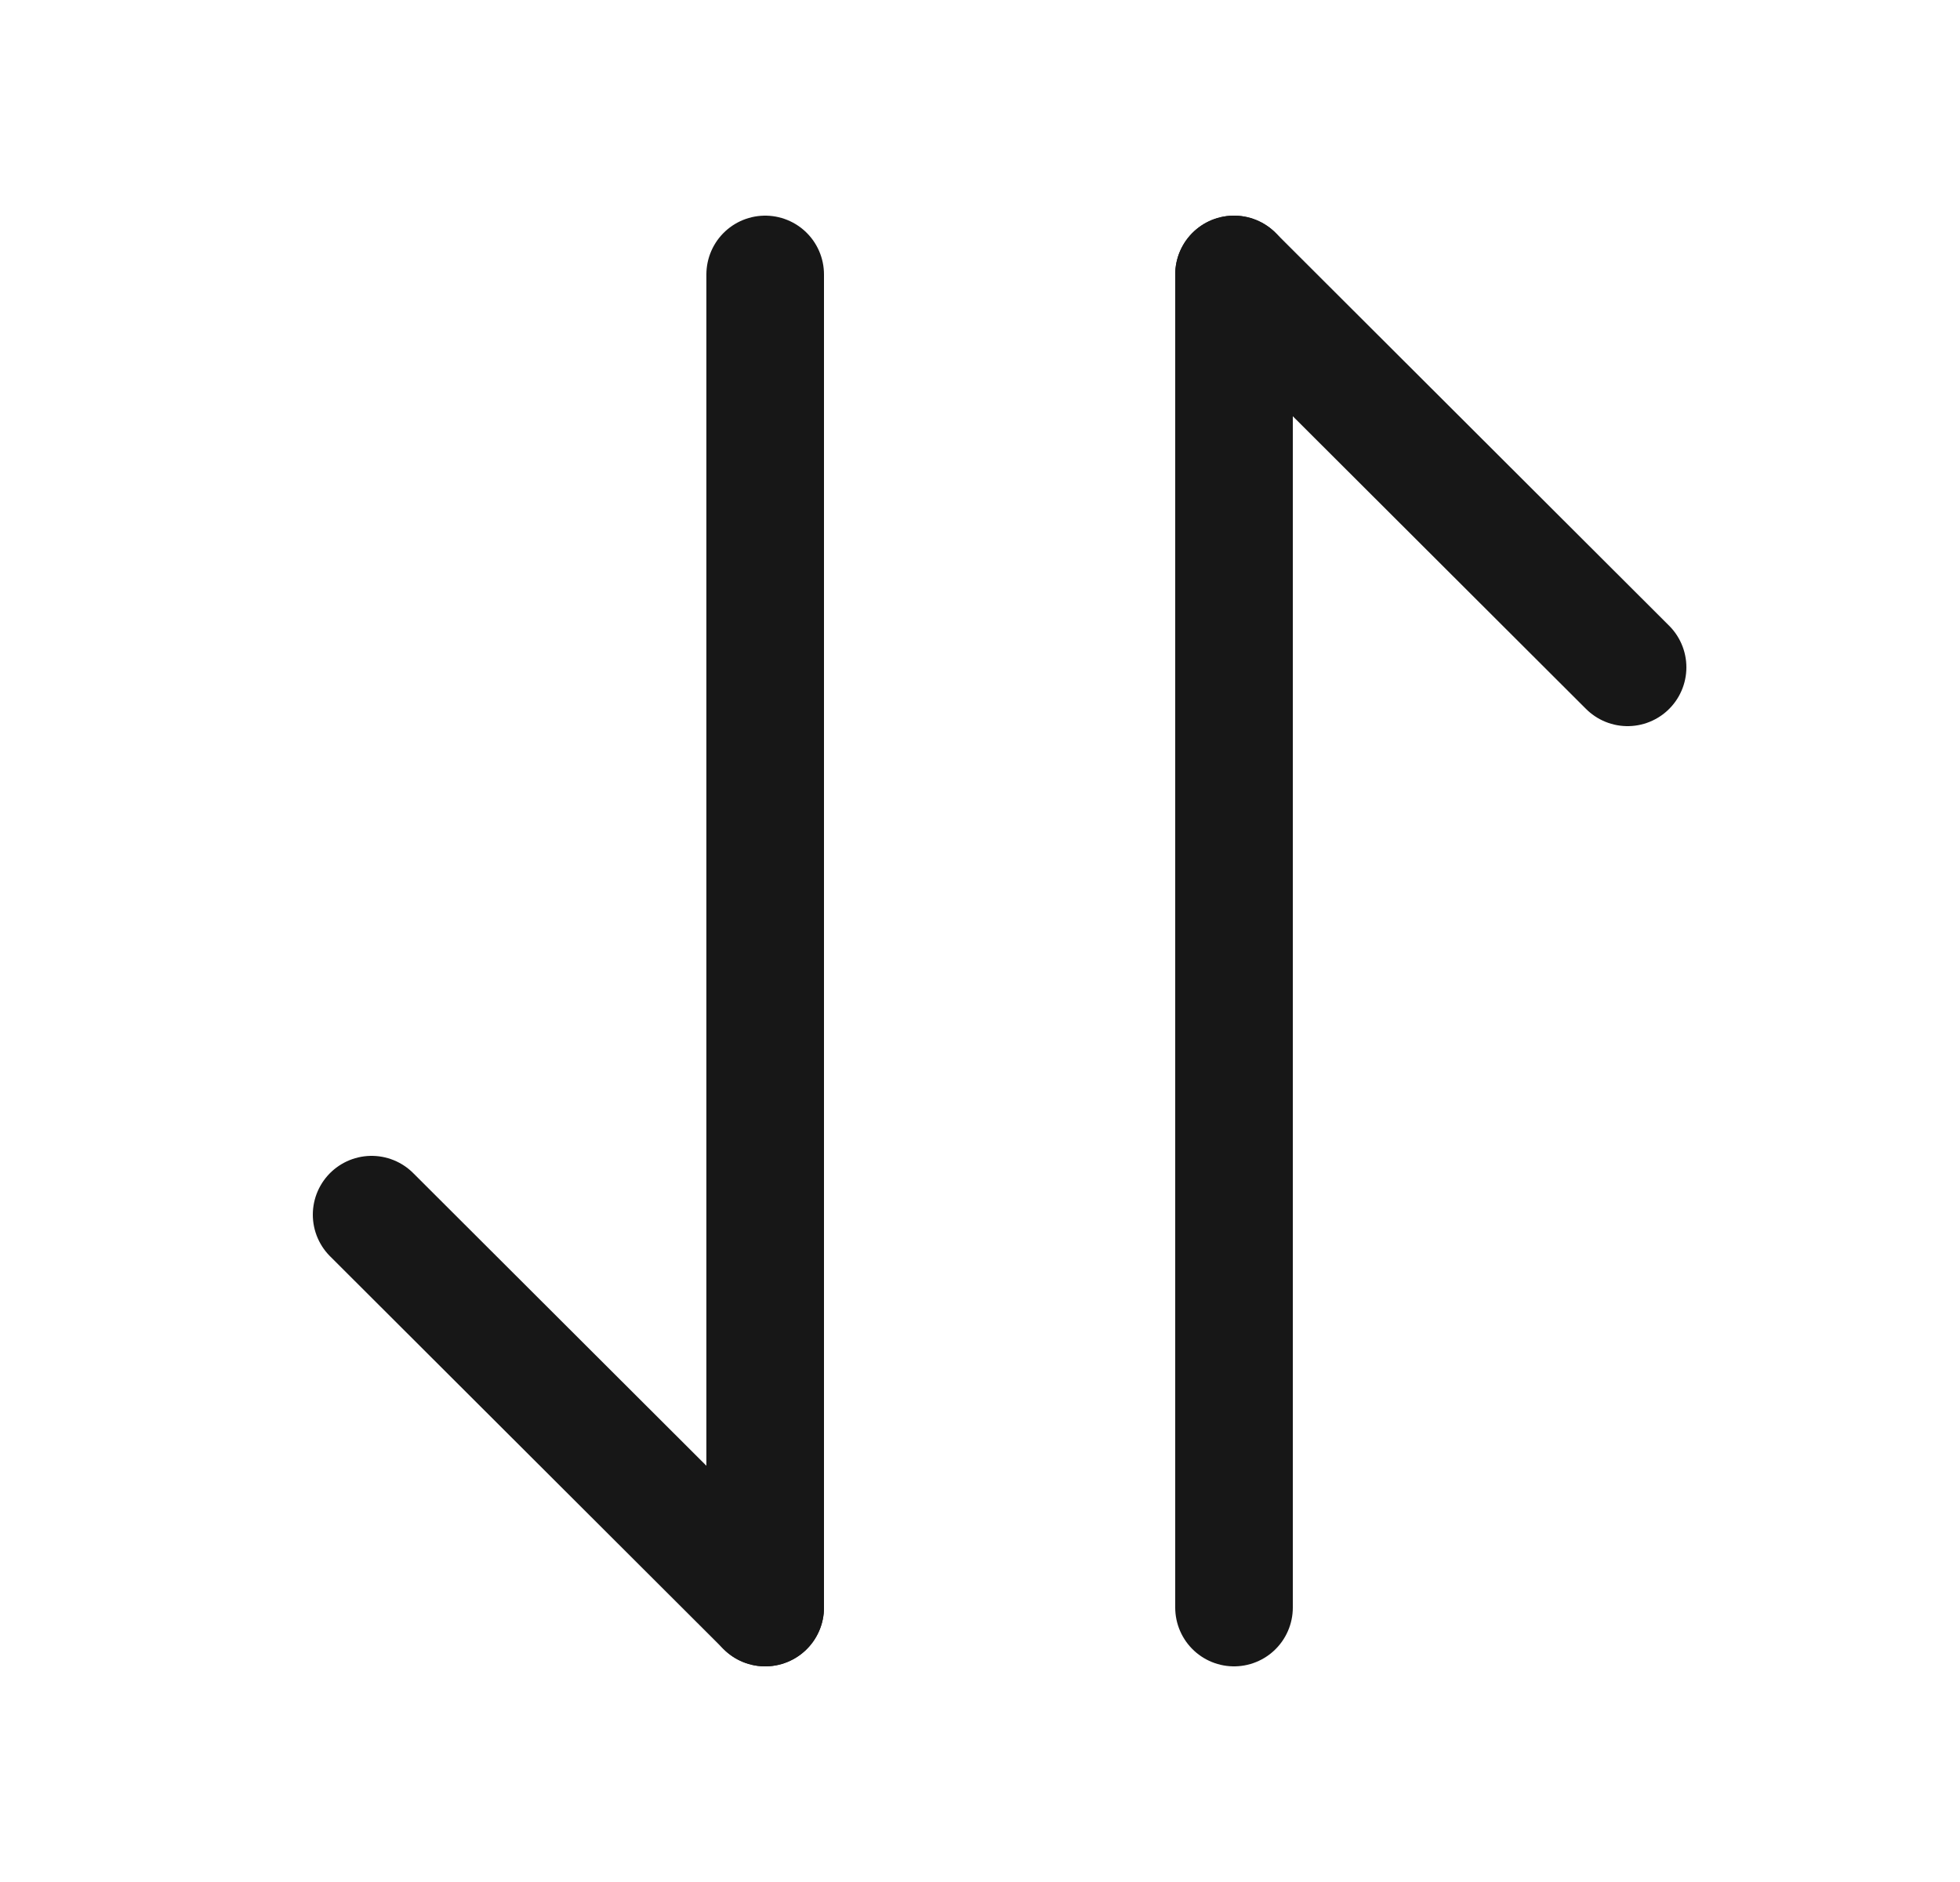 <svg width="25" height="24" viewBox="0 0 25 24" fill="none" xmlns="http://www.w3.org/2000/svg">
<g id="vuesax/linear/arrow-swap-horizontal">
<g id="arrow-swap-horizontal">
<path id="Vector" d="M9.76 20.5L4.74 15.49" stroke="#171717" stroke-width="1.5" stroke-miterlimit="10" stroke-linecap="round" stroke-linejoin="round"/>
<path id="Vector_2" d="M9.76 3.5L9.76 20.5" stroke="#171717" stroke-width="1.5" stroke-miterlimit="10" stroke-linecap="round" stroke-linejoin="round"/>
<path id="Vector_3" d="M15.74 3.5L20.76 8.51" stroke="#171717" stroke-width="1.5" stroke-miterlimit="10" stroke-linecap="round" stroke-linejoin="round"/>
<path id="Vector_4" d="M15.74 20.5L15.74 3.5" stroke="#171717" stroke-width="1.5" stroke-miterlimit="10" stroke-linecap="round" stroke-linejoin="round"/>
</g>
</g>
</svg>
